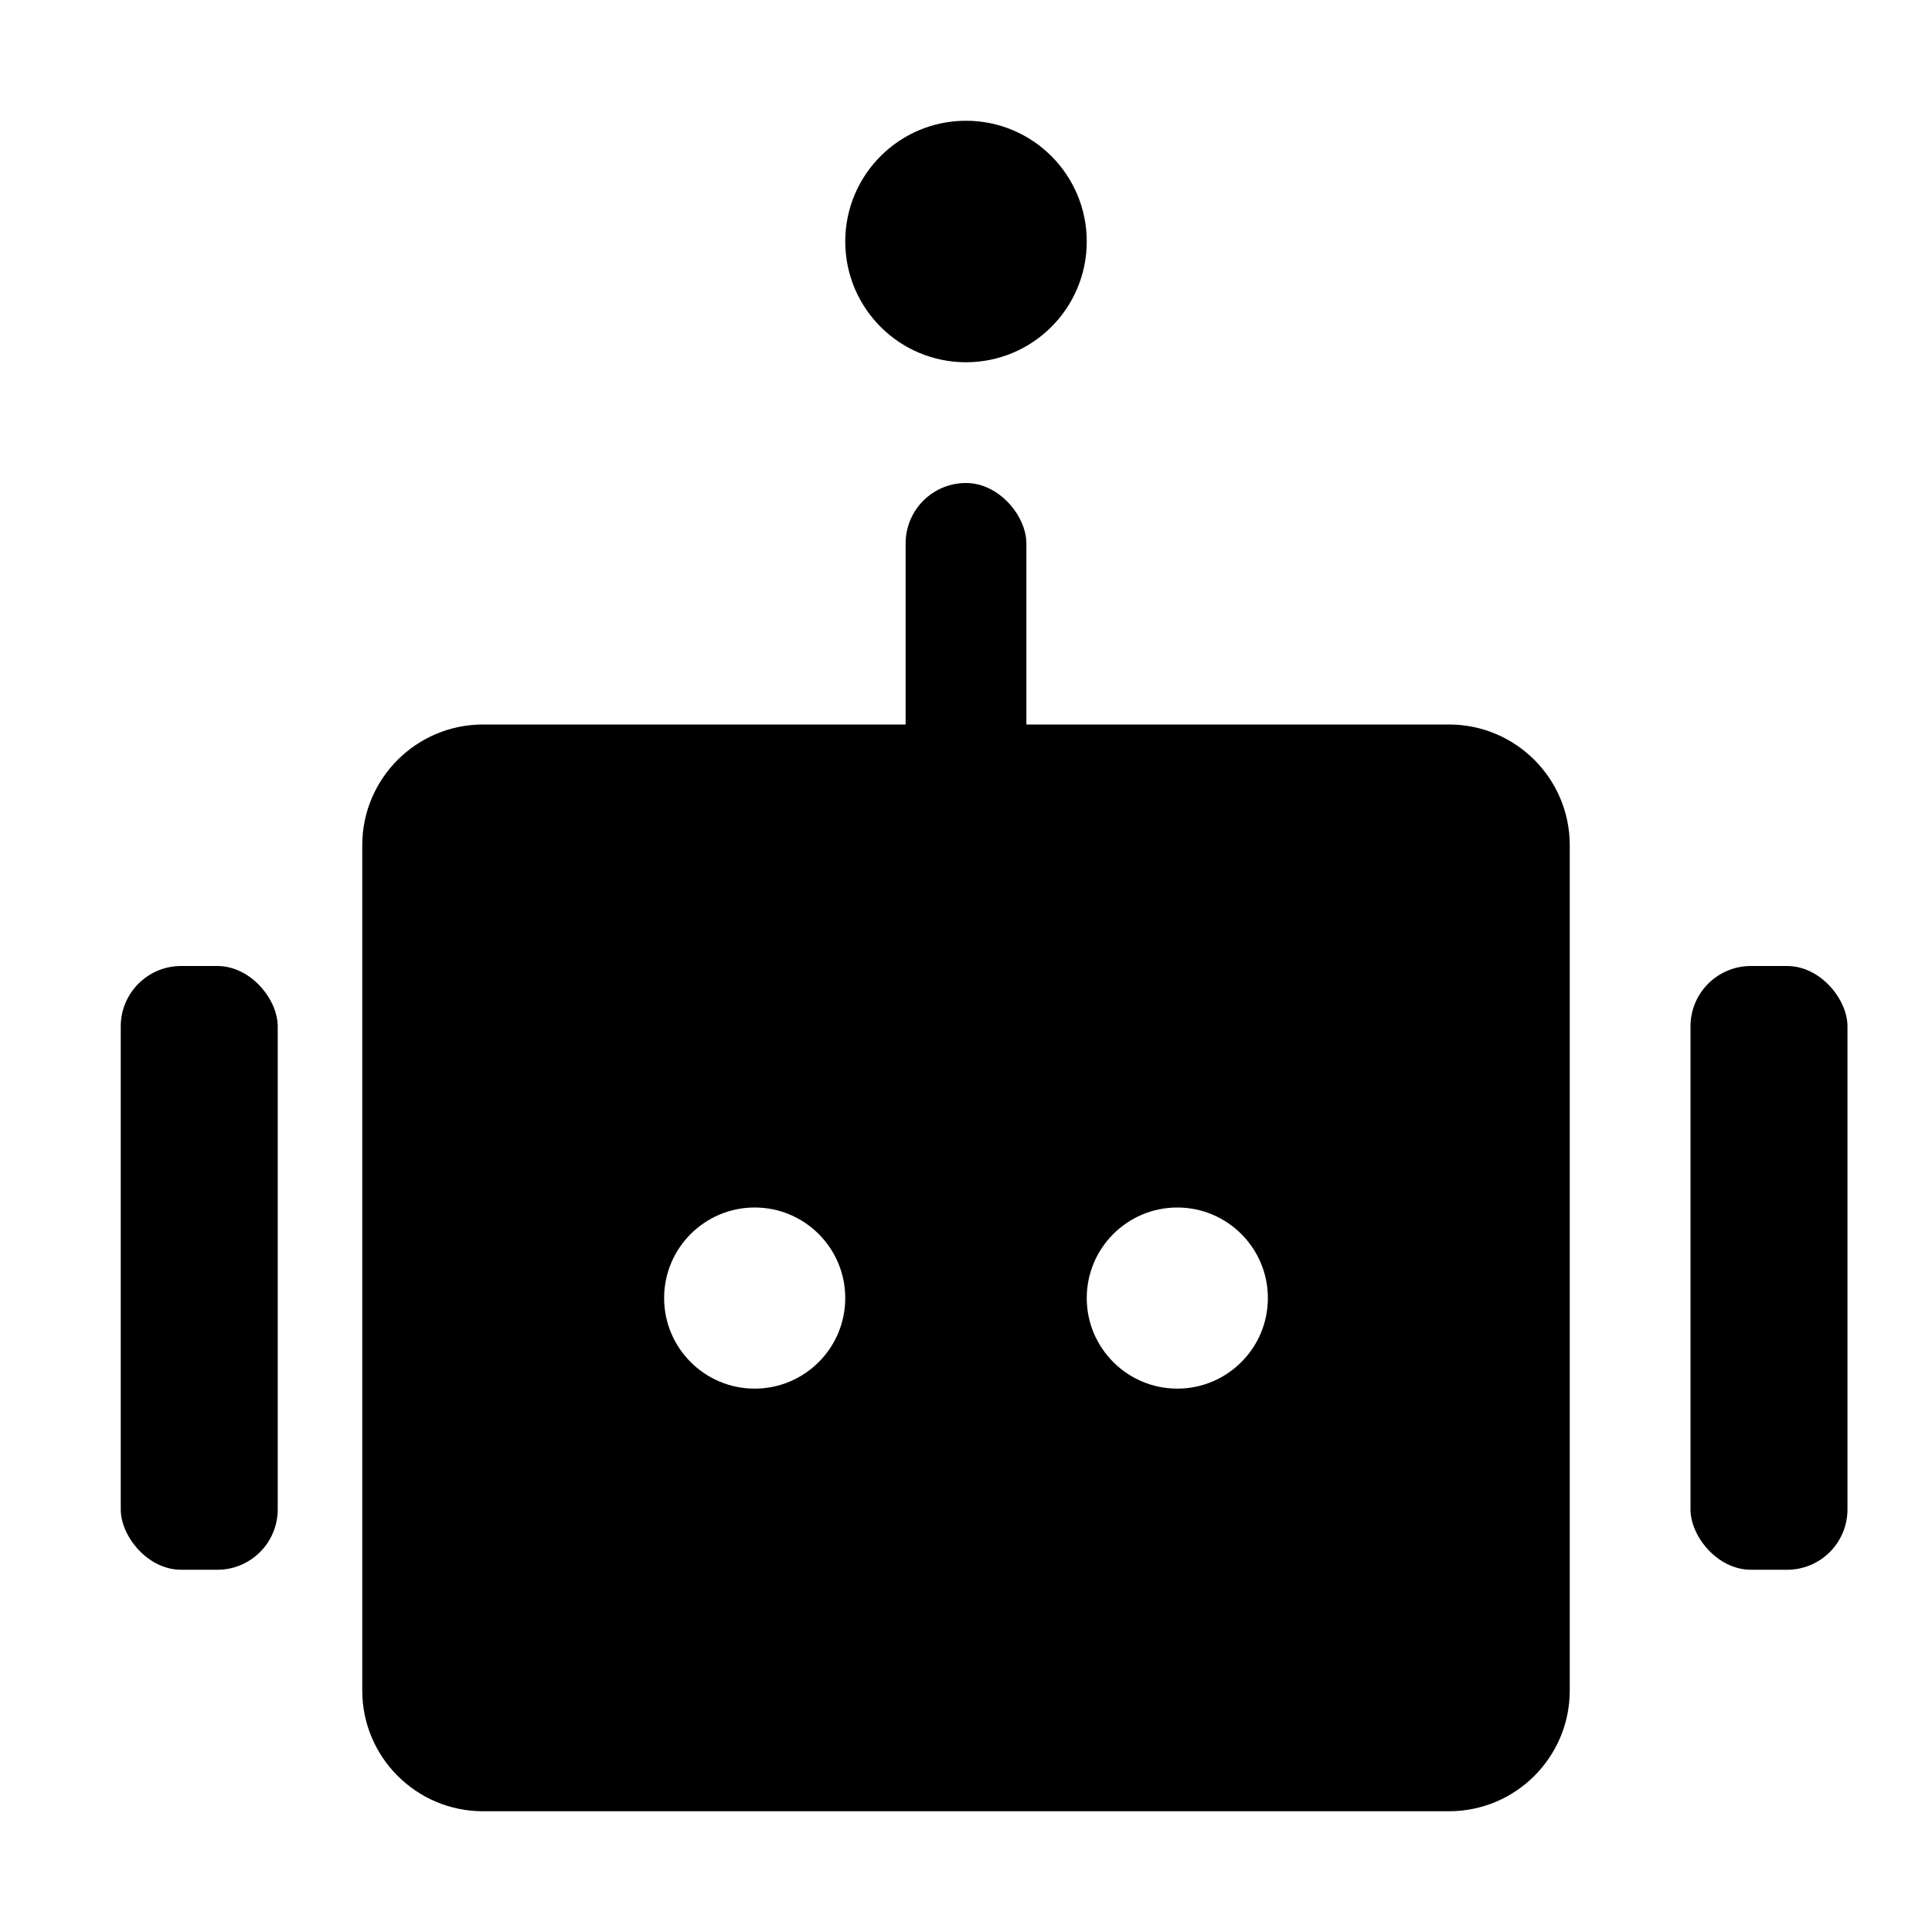 <svg width="16" height="16" viewBox="0 0 16 16" fill="none" xmlns="http://www.w3.org/2000/svg" data-v-d00cfa20=""
     class="">
    <rect x="1" y="8" width="1.3" height="5" rx="0.5" fill="currentColor"></rect>
    <rect x="14" y="8" width="1.3" height="5" rx="0.5" fill="currentColor"></rect>
    <rect x="7.5" y="4" width="1" height="3" rx="0.5" fill="currentColor"></rect>
    <circle cx="8" cy="2" r="1" fill="currentColor"></circle>
    <path fill-rule="evenodd" clip-rule="evenodd"
          d="M3 7C3 6.448 3.448 6 4 6H12C12.552 6 13 6.448 13 7V14C13 14.552 12.552 15 12 15H4C3.448 15 3 14.552 3 14V7ZM7 10.75C7 11.164 6.664 11.5 6.25 11.5C5.836 11.5 5.5 11.164 5.5 10.75C5.5 10.336 5.836 10 6.25 10C6.664 10 7 10.336 7 10.75ZM9.75 11.5C10.164 11.5 10.5 11.164 10.5 10.75C10.5 10.336 10.164 10 9.75 10C9.336 10 9 10.336 9 10.75C9 11.164 9.336 11.5 9.75 11.5Z"
          fill="currentColor"></path>
</svg>